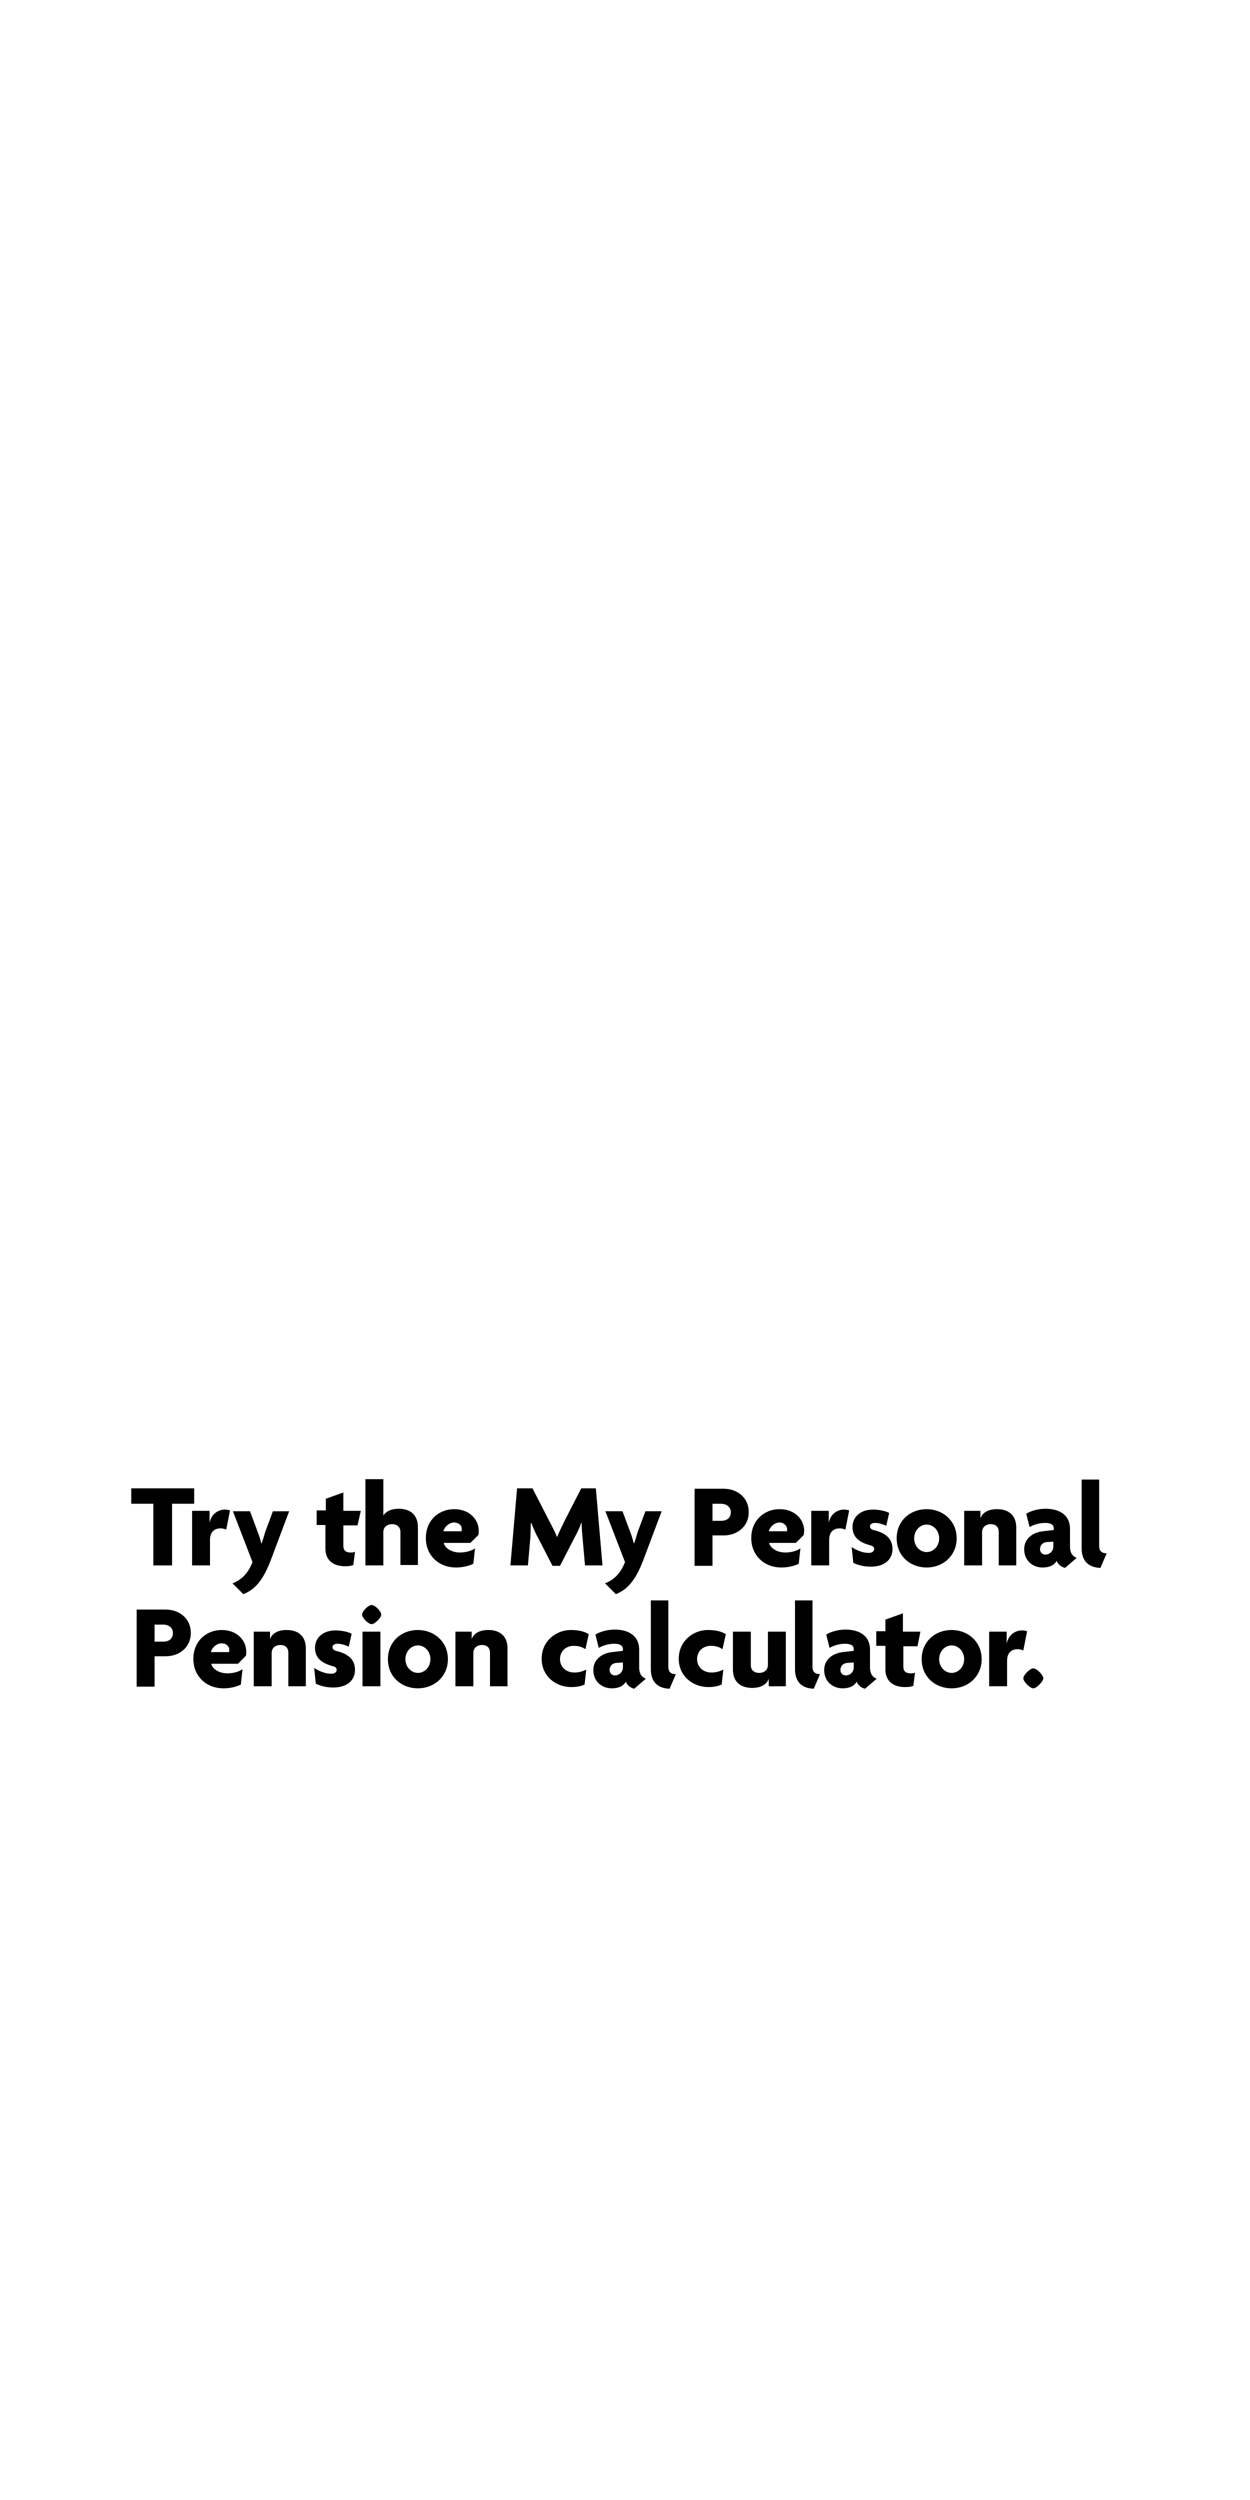 <?xml version="1.0" encoding="utf-8"?>
<!-- Generator: Adobe Illustrator 22.1.0, SVG Export Plug-In . SVG Version: 6.00 Build 0)  -->
<svg version="1.1" id="Layer_1" xmlns="http://www.w3.org/2000/svg" xmlns:xlink="http://www.w3.org/1999/xlink" x="0px" y="0px"
	 viewBox="0 0 300 600" style="enable-background:new 0 0 300 600;" xml:space="preserve">
<g>
	<path d="M41.3,360.9v14.8h-4.5v-14.8h-5.3v-3.7h15.1v3.7H41.3z"/>
	<path d="M54.3,367.1c-0.3-0.1-0.8-0.3-1.3-0.3c-1.4,0-2.6,0.7-2.6,2.8v6.1h-4.3v-13.1h4.2v2.9h0c0.4-2.1,2-3.2,3.7-3.2
		c0.4,0,0.9,0.1,1.2,0.2L54.3,367.1z"/>
	<path d="M65,374.4c-2,5.3-4.1,7.2-6.6,8.2l-2.6-2.6c2.1-0.8,3.7-2.3,4.8-5.1l-4.7-12.2H60l1.9,5.1c0.3,0.8,0.6,1.7,0.8,2.6h0.1
		c0.3-0.9,0.6-1.8,0.8-2.6l1.9-5.1h3.9L65,374.4z"/>
	<path d="M85.8,366.1h-3.4v4.9c0,1.1,0.6,1.6,1.7,1.6c0.5,0,0.8,0,1.1-0.2l-0.4,3.2c-0.4,0.2-1.1,0.3-2,0.3c-3,0-4.7-1.6-4.7-4.2
		v-5.7H76v-3.5h2.2v-2.8l4.2-1.5v4.4h4.2L85.8,366.1z"/>
	<path d="M96.1,375.7v-8.1c0-1-0.7-1.8-2-1.8c-1.3,0-2.1,0.8-2.1,1.9v8h-4.3v-20.7H92v8.7h0c0.7-1,1.9-1.6,3.7-1.6
		c2.9,0,4.6,1.6,4.6,4.4v9.1H96.1z"/>
	<path d="M114.8,368.4l-1.9,1.9h-6.4c0.2,1.1,1.7,2.3,3.9,2.3c1.4,0,2.8-0.4,3.6-1l-0.4,3.7c-1,0.5-2.5,0.9-4.2,0.9
		c-4,0-7.2-2.8-7.2-7.1c0-4.2,3.1-6.9,6.8-6.9c3.7,0,5.9,2.5,5.9,5.2C114.9,367.7,114.9,368.2,114.8,368.4z M109,365.4
		c-1.2,0-2.3,1-2.6,2.1h4.4c0-0.1,0-0.2,0-0.3C111,366.3,110.2,365.4,109,365.4z"/>
	<path d="M140.4,375.7l-0.6-6.8c-0.1-1-0.2-2.2-0.2-3.4h-0.1c-0.4,1.2-1,2.4-1.6,3.5l-3.5,6.8h-1.8l-3.5-6.8c-0.6-1-1.1-2.3-1.6-3.5
		h-0.1c0,1.2-0.1,2.4-0.1,3.4l-0.6,6.8h-4.2l1.6-18.5h3.7l4,7.8c0.6,1.1,1.4,2.7,1.9,3.9h0c0.5-1.2,1.2-2.7,1.8-3.9l4-7.8h3.5
		l1.6,18.5H140.4z"/>
	<path d="M154.4,374.4c-2,5.3-4.1,7.2-6.6,8.2l-2.6-2.6c2.1-0.8,3.7-2.3,4.8-5.1l-4.7-12.2h4.1l1.9,5.1c0.3,0.8,0.6,1.7,0.8,2.6h0.1
		c0.3-0.9,0.6-1.8,0.8-2.6l1.9-5.1h3.9L154.4,374.4z"/>
	<path d="M173.7,368.5H171v7.3h-4.3v-18.5h7c3.2,0,6,2.1,6,5.6S176.9,368.5,173.7,368.5z M173.1,360.9H171v4.1h2.1
		c1.2,0,2.3-0.6,2.3-2.1C175.4,361.6,174.2,360.9,173.1,360.9z"/>
	<path d="M192.9,368.4l-1.9,1.9h-6.4c0.2,1.1,1.7,2.3,3.9,2.3c1.4,0,2.8-0.4,3.6-1l-0.4,3.7c-1,0.5-2.5,0.9-4.2,0.9
		c-4,0-7.2-2.8-7.2-7.1c0-4.2,3.1-6.9,6.8-6.9c3.7,0,5.9,2.5,5.9,5.2C193,367.7,192.9,368.2,192.9,368.4z M187.1,365.4
		c-1.2,0-2.3,1-2.6,2.1h4.4c0-0.1,0-0.2,0-0.3C189,366.3,188.2,365.4,187.1,365.4z"/>
	<path d="M202.9,367.1c-0.3-0.1-0.8-0.3-1.3-0.3c-1.4,0-2.6,0.7-2.6,2.8v6.1h-4.3v-13.1h4.2v2.9h0c0.4-2.1,2-3.2,3.7-3.2
		c0.4,0,0.9,0.1,1.2,0.2L202.9,367.1z"/>
	<path d="M209,376c-1.8,0-3.1-0.4-4.2-0.9l-0.4-3.8c1.2,0.8,2.7,1.4,4.1,1.4c0.8,0,1.3-0.4,1.3-0.9c0-0.6-0.4-0.8-1.2-1
		c-2.5-0.7-4-2-4-4.3c0-2.6,2.1-4.2,4.9-4.2c1.6,0,3.2,0.4,3.9,0.8l-0.7,3.1c-0.6-0.3-1.7-0.7-2.7-0.7c-0.7,0-1.2,0.3-1.2,0.8
		c0,0.5,0.3,0.8,1.2,1c3,0.8,4.2,2.3,4.2,4.5C214.2,374,212.6,376,209,376z"/>
	<path d="M222.4,376.2c-4,0-7.2-2.8-7.2-7c0-4.2,3.2-7,7.2-7c3.9,0,7.2,2.8,7.2,7C229.6,373.3,226.4,376.2,222.4,376.2z
		 M222.4,365.9c-1.6,0-3,1.4-3,3.3s1.4,3.3,3,3.3c1.6,0,3-1.4,3-3.3S224,365.9,222.4,365.9z"/>
	<path d="M239.7,375.7v-8.1c0-1-0.6-1.8-1.9-1.8c-1.3,0-2.1,0.8-2.1,1.9v8h-4.3v-13.1h3.9v1.8h0c0.5-1.4,1.9-2.2,4-2.2
		c2.9,0,4.6,1.6,4.6,4.4v9.1H239.7z"/>
	<path d="M255.6,376.3c-0.8-0.2-1.7-0.8-2-1.7c-0.6,1.1-1.8,1.6-3.4,1.6c-2.3,0-4.4-1.6-4.4-4.4c0-2.4,1.9-4,4.5-4.3l2.6-0.3v-0.4
		c0-0.8-0.6-1.3-2.1-1.3c-1.3,0-2.7,0.4-3.7,1l-0.8-3.2c1.1-0.7,2.9-1.2,4.6-1.2c3.5,0,5.9,1.6,5.9,4.8v4.3c0,1.5,0.6,2.3,1.6,2.7
		L255.6,376.3z M252.8,370l-1.6,0.1c-1.1,0.1-1.6,0.9-1.6,1.7c0,0.7,0.5,1.3,1.3,1.3c1,0,1.9-0.8,1.9-1.9V370z"/>
	<path d="M264.1,376.3c-2.7-0.1-4.5-1.5-4.5-4.7v-16.5h4.2v16c0,1.1,0.6,1.7,1.8,1.7L264.1,376.3z"/>
</g>
<g>
	<path d="M39.8,397.5h-2.7v7.3h-4.3v-18.5h7c3.2,0,6,2.1,6,5.6S43,397.5,39.8,397.5z M39.2,389.9h-2.1v4.1h2.1
		c1.2,0,2.3-0.6,2.3-2.1C41.5,390.6,40.4,389.9,39.2,389.9z"/>
	<path d="M59,397.4l-1.9,1.9h-6.4c0.2,1.1,1.7,2.3,3.9,2.3c1.4,0,2.8-0.4,3.6-1l-0.4,3.7c-1,0.5-2.5,0.9-4.2,0.9
		c-4,0-7.2-2.8-7.2-7.1c0-4.2,3.1-6.9,6.8-6.9c3.7,0,5.9,2.5,5.9,5.2C59.1,396.7,59.1,397.2,59,397.4z M53.2,394.4
		c-1.2,0-2.3,1-2.6,2.1h4.4c0-0.1,0-0.2,0-0.3C55.2,395.3,54.4,394.4,53.2,394.4z"/>
	<path d="M69.2,404.7v-8.1c0-1-0.6-1.8-1.9-1.8c-1.3,0-2.1,0.8-2.1,1.9v8h-4.3v-13.1h3.9v1.8h0c0.5-1.4,1.9-2.2,4-2.2
		c2.9,0,4.6,1.6,4.6,4.4v9.1H69.2z"/>
	<path d="M80,405c-1.8,0-3.1-0.4-4.2-0.9l-0.4-3.8c1.2,0.8,2.7,1.4,4.1,1.4c0.8,0,1.3-0.4,1.3-0.9c0-0.6-0.4-0.8-1.2-1
		c-2.5-0.7-4-2-4-4.3c0-2.6,2.1-4.2,4.9-4.2c1.6,0,3.2,0.4,3.9,0.8l-0.7,3.1c-0.6-0.3-1.7-0.7-2.7-0.7c-0.7,0-1.2,0.3-1.2,0.8
		c0,0.5,0.3,0.8,1.2,1c3,0.8,4.2,2.3,4.2,4.5C85.2,403,83.6,405,80,405z"/>
	<path d="M89.2,389.8c-0.8,0-2.3-1.5-2.3-2.3c0-0.8,1.5-2.3,2.3-2.3s2.3,1.5,2.3,2.3C91.5,388.3,89.9,389.8,89.2,389.8z M87,404.7
		v-13.1h4.3v13.1H87z"/>
	<path d="M100.3,405.2c-4,0-7.2-2.8-7.2-7c0-4.2,3.2-7,7.2-7c3.9,0,7.2,2.8,7.2,7C107.5,402.3,104.3,405.2,100.3,405.2z
		 M100.3,394.9c-1.6,0-3,1.4-3,3.3s1.4,3.3,3,3.3c1.6,0,3-1.4,3-3.3S101.9,394.9,100.3,394.9z"/>
	<path d="M117.6,404.7v-8.1c0-1-0.6-1.8-1.9-1.8c-1.3,0-2.1,0.8-2.1,1.9v8h-4.3v-13.1h3.9v1.8h0c0.5-1.4,1.9-2.2,4-2.2
		c2.9,0,4.6,1.6,4.6,4.4v9.1H117.6z"/>
	<path d="M140.5,395.8c-0.9-0.6-1.8-0.8-2.8-0.8c-1.9,0-3.3,1.3-3.3,3.2c0,1.9,1.5,3.2,3.4,3.2c1.1,0,1.9-0.2,2.9-0.7l-0.4,3.6
		c-0.9,0.4-2,0.6-3.2,0.6c-3.7,0-7.1-2.6-7.1-6.8c0-4.3,3.5-6.9,7-6.9c1.7,0,3.2,0.3,4.3,1L140.5,395.8z"/>
	<path d="M152.2,405.3c-0.8-0.2-1.7-0.8-2-1.7c-0.6,1.1-1.8,1.6-3.4,1.6c-2.3,0-4.4-1.6-4.4-4.4c0-2.4,1.9-4,4.5-4.3l2.6-0.3v-0.4
		c0-0.8-0.6-1.3-2.1-1.3c-1.3,0-2.7,0.4-3.7,1l-0.8-3.2c1.1-0.7,2.9-1.2,4.6-1.2c3.5,0,5.9,1.6,5.9,4.8v4.3c0,1.5,0.6,2.3,1.6,2.7
		L152.2,405.3z M149.5,399l-1.6,0.1c-1.1,0.1-1.6,0.9-1.6,1.7c0,0.7,0.5,1.3,1.3,1.3c1,0,1.9-0.8,1.9-1.9V399z"/>
	<path d="M160.7,405.3c-2.7-0.1-4.5-1.5-4.5-4.7v-16.5h4.2v16c0,1.1,0.6,1.7,1.8,1.7L160.7,405.3z"/>
	<path d="M173.4,395.8c-0.9-0.6-1.8-0.8-2.8-0.8c-1.9,0-3.3,1.3-3.3,3.2c0,1.9,1.5,3.2,3.4,3.2c1.1,0,1.9-0.2,2.9-0.7l-0.4,3.6
		c-0.9,0.4-2,0.6-3.2,0.6c-3.7,0-7.1-2.6-7.1-6.8c0-4.3,3.5-6.9,7-6.9c1.7,0,3.2,0.3,4.3,1L173.4,395.8z"/>
	<path d="M184.5,404.7v-1.8h0c-0.5,1.4-1.9,2.2-4,2.2c-2.9,0-4.6-1.6-4.6-4.4v-9.1h4.3v8.1c0,1,0.7,1.8,2,1.8c1.3,0,2.1-0.8,2.1-1.9
		v-8h4.3v13.1H184.5z"/>
	<path d="M195.3,405.3c-2.7-0.1-4.5-1.5-4.5-4.7v-16.5h4.2v16c0,1.1,0.6,1.7,1.8,1.7L195.3,405.3z"/>
	<path d="M207.6,405.3c-0.8-0.2-1.7-0.8-2-1.7c-0.6,1.1-1.8,1.6-3.4,1.6c-2.3,0-4.4-1.6-4.4-4.4c0-2.4,1.9-4,4.5-4.3l2.6-0.3v-0.4
		c0-0.8-0.6-1.3-2.1-1.3c-1.3,0-2.7,0.4-3.7,1l-0.8-3.2c1.1-0.7,2.9-1.2,4.6-1.2c3.5,0,5.9,1.6,5.9,4.8v4.3c0,1.5,0.6,2.3,1.6,2.7
		L207.6,405.3z M204.9,399l-1.6,0.1c-1.1,0.1-1.6,0.9-1.6,1.7c0,0.7,0.5,1.3,1.3,1.3c1,0,1.9-0.8,1.9-1.9V399z"/>
	<path d="M220.2,395.1h-3.4v4.9c0,1.1,0.6,1.6,1.7,1.6c0.5,0,0.8,0,1.1-0.2l-0.4,3.2c-0.4,0.2-1.1,0.3-2,0.3c-3,0-4.7-1.6-4.7-4.2
		v-5.7h-2.2v-3.5h2.2v-2.8l4.2-1.5v4.4h4.2L220.2,395.1z"/>
	<path d="M228.4,405.2c-4,0-7.2-2.8-7.2-7c0-4.2,3.2-7,7.2-7c3.9,0,7.2,2.8,7.2,7C235.6,402.3,232.4,405.2,228.4,405.2z
		 M228.4,394.9c-1.6,0-3,1.4-3,3.3s1.4,3.3,3,3.3c1.6,0,3-1.4,3-3.3S230,394.9,228.4,394.9z"/>
	<path d="M245.6,396.1c-0.3-0.1-0.8-0.3-1.3-0.3c-1.4,0-2.6,0.7-2.6,2.8v6.1h-4.3v-13.1h4.2v2.9h0c0.4-2.1,2-3.2,3.7-3.2
		c0.4,0,0.9,0.1,1.2,0.2L245.6,396.1z"/>
	<path d="M248,405.2c-0.8,0-2.4-1.6-2.4-2.4c0-0.8,1.6-2.4,2.4-2.4s2.4,1.6,2.4,2.4C250.4,403.5,248.8,405.2,248,405.2z"/>
</g>
</svg>
